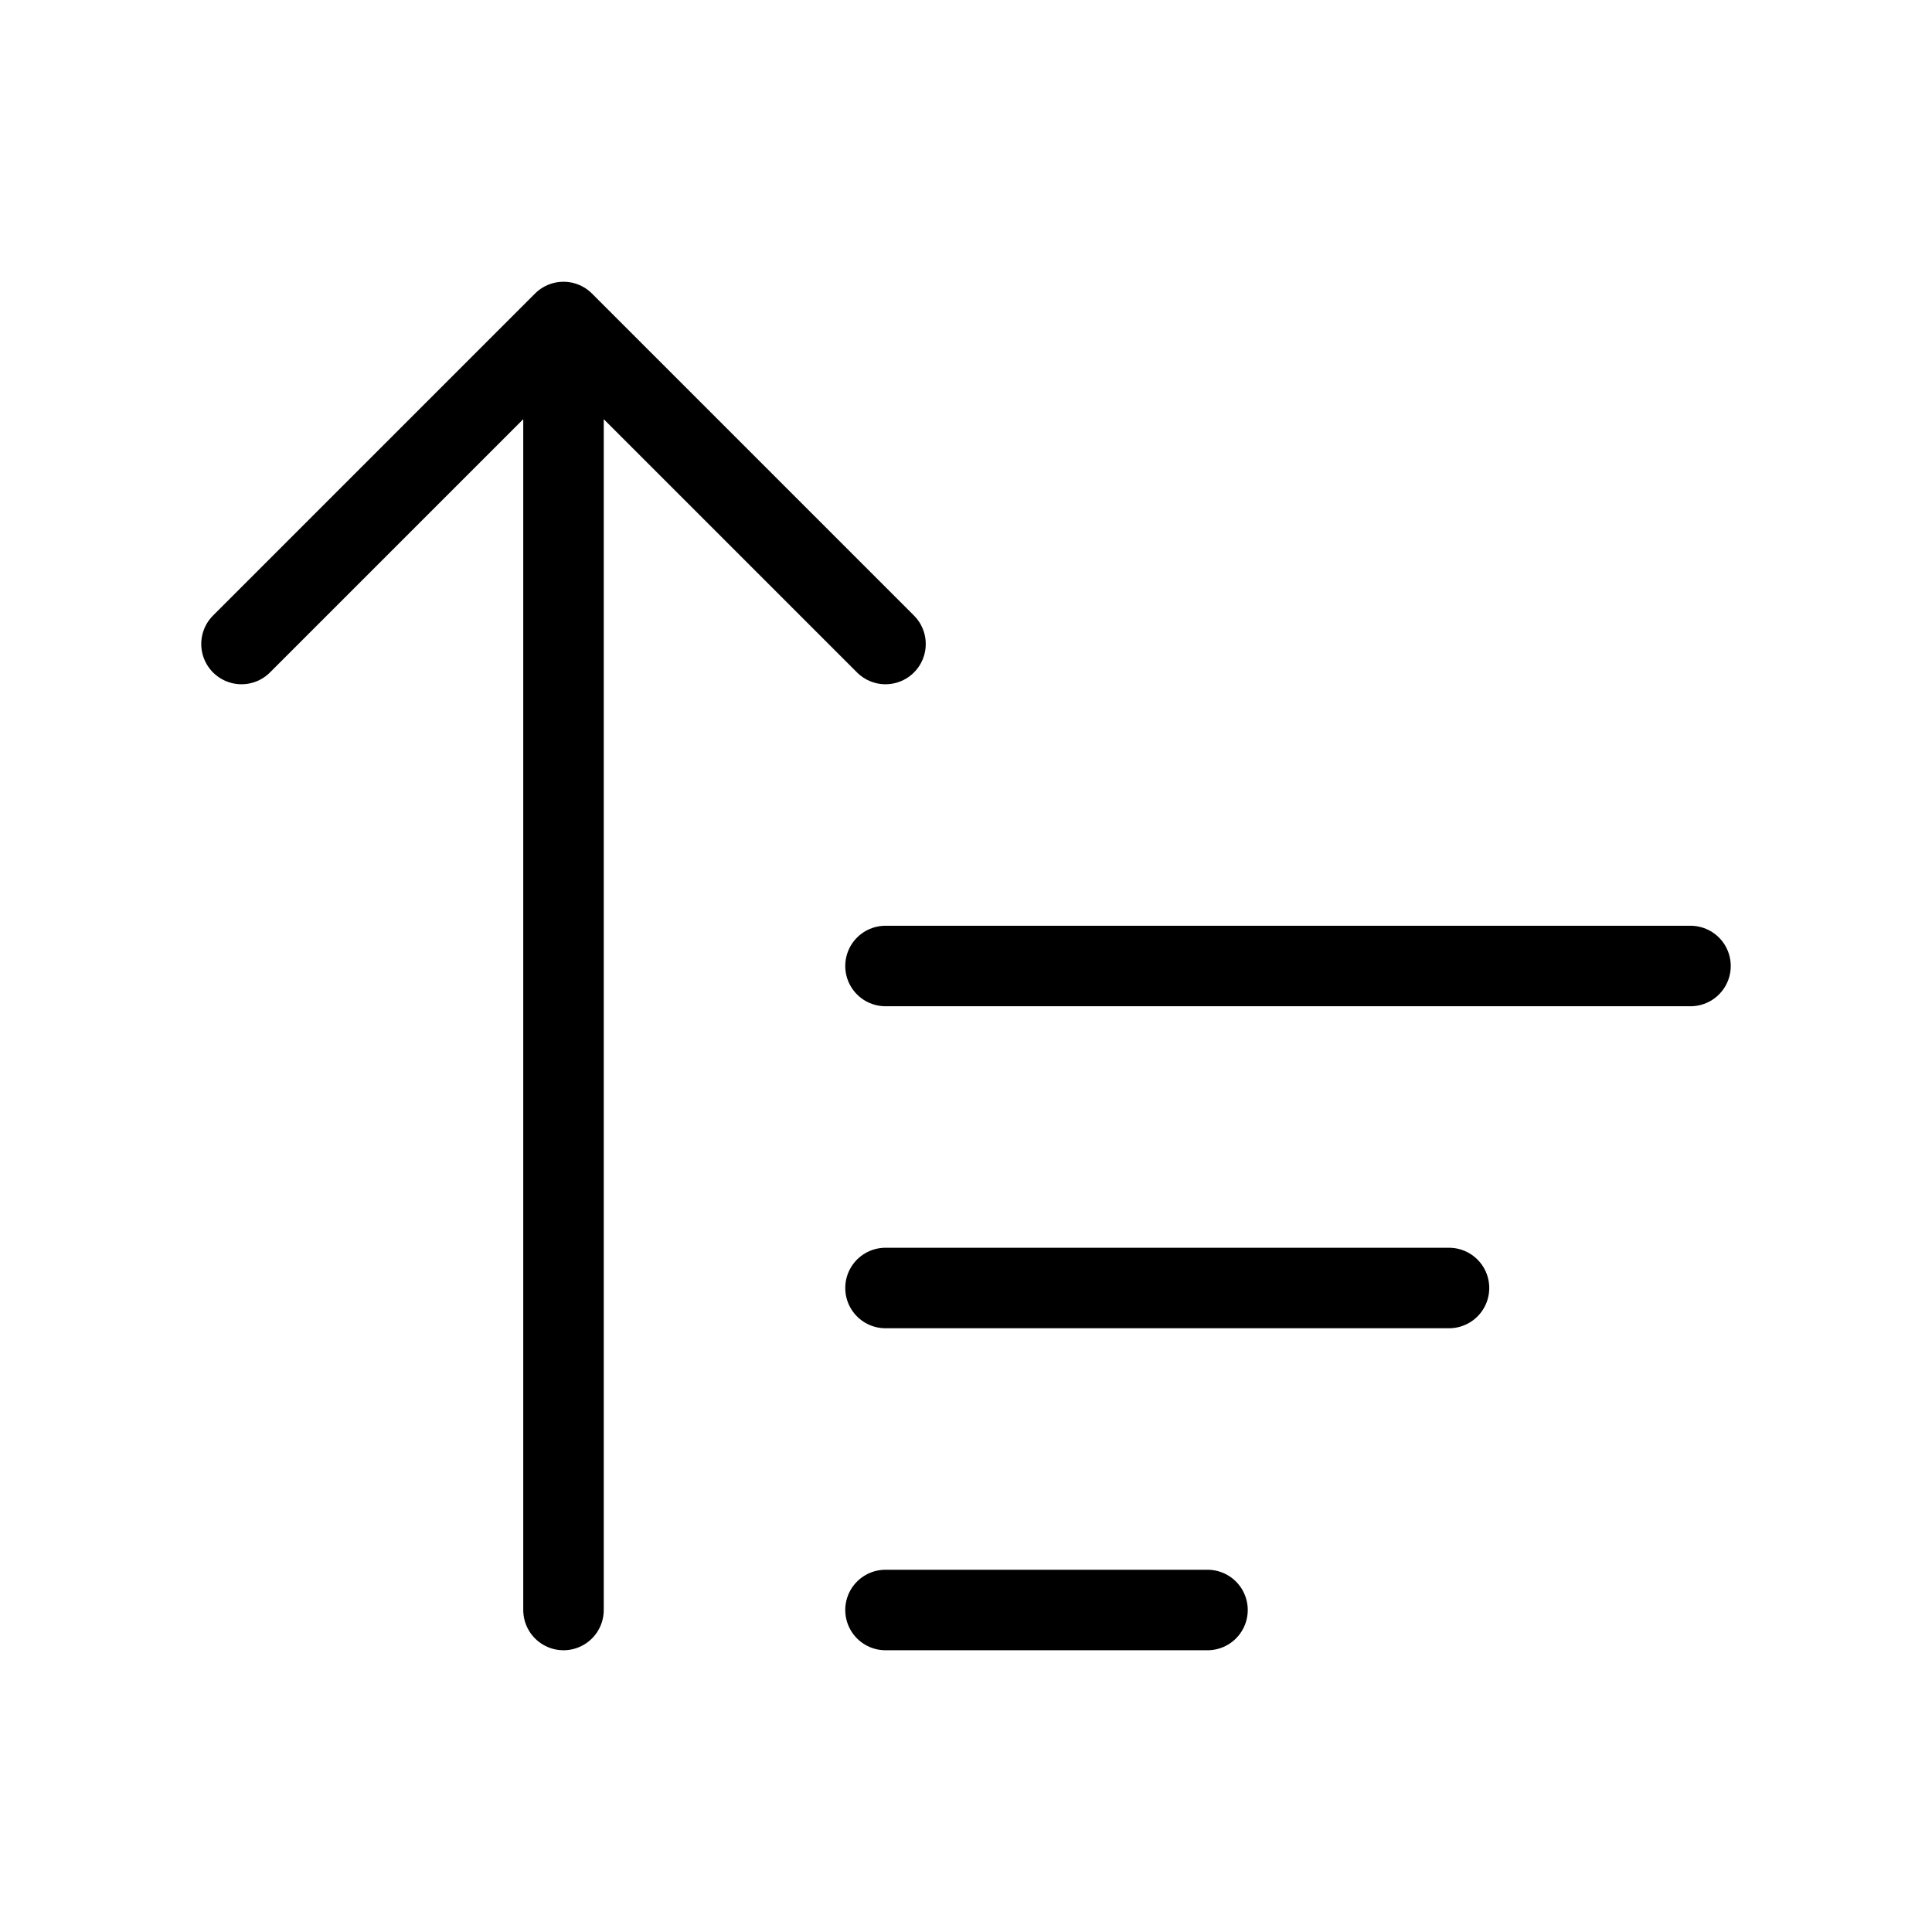 <svg width="24" height="24" viewBox="0 0 24 24" fill="none" xmlns="http://www.w3.org/2000/svg"><path d="M3 8L7 4M7 4L11 8M7 4V20M11 12H21M11 16H18M11 20H15" stroke="currentColor" stroke-width="1" stroke-linecap="round" stroke-linejoin="round"/></svg> 